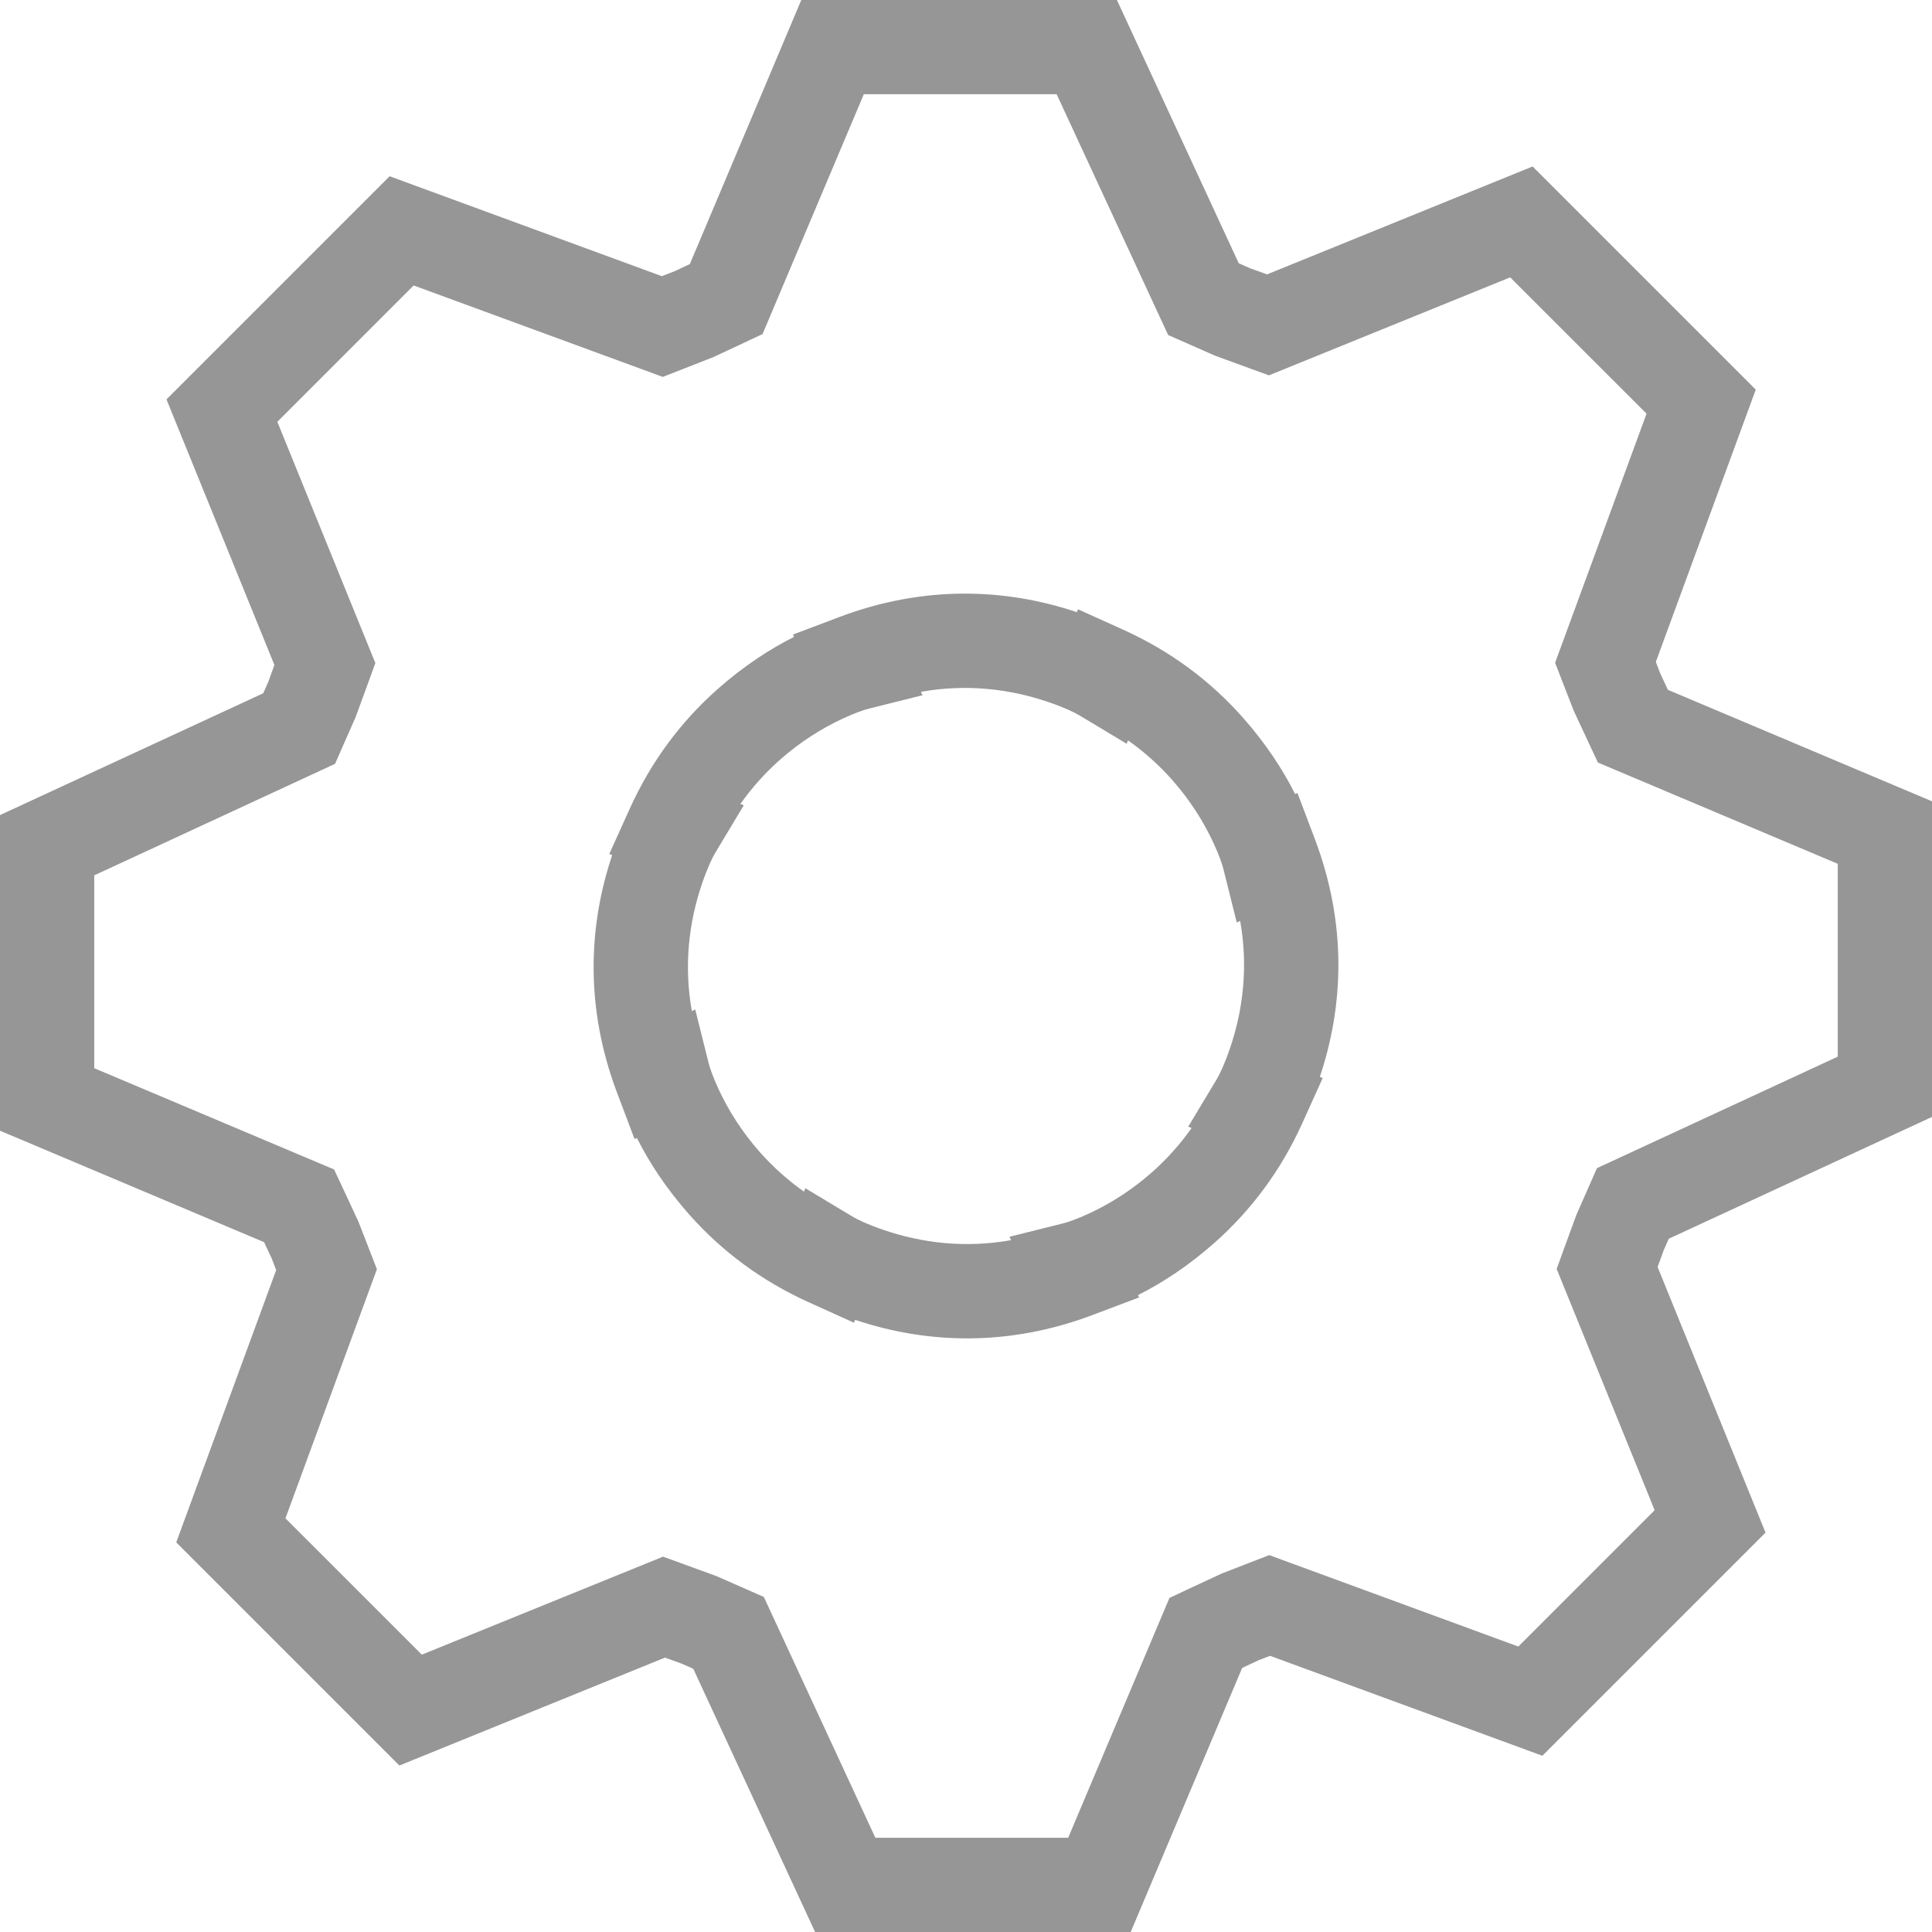 <?xml version="1.0" encoding="UTF-8"?>
<svg width="36px" height="36px" viewBox="0 0 36 36" version="1.1" xmlns="http://www.w3.org/2000/svg" xmlns:xlink="http://www.w3.org/1999/xlink">
    <!-- Generator: Sketch 45.2 (43514) - http://www.bohemiancoding.com/sketch -->
    <title>icons/config-grey</title>
    <desc>Created with Sketch.</desc>
    <defs></defs>
    <g id="ExamBuilder---Collections" stroke="none" stroke-width="1" fill="none" fill-rule="evenodd">
        <g id="Items" transform="translate(-106, -88)" fill="#969696">
            <g id="Group-15" transform="translate(106, 88)">
                <g id="icons/config-grey">
                    <g id="Path-283">
                        <path d="M14.776,11.824 L15.641,11.497 C17.211,10.905 18.725,10.957 20.066,11.407 L20.087,11.353 L20.93,11.734 C21.819,12.136 22.556,12.692 23.151,13.362 C23.587,13.853 23.907,14.346 24.132,14.795 L24.176,14.776 L24.503,15.641 C25.095,17.211 25.043,18.725 24.593,20.066 L24.647,20.087 L24.266,20.93 C23.864,21.819 23.308,22.556 22.638,23.151 C22.147,23.587 21.654,23.907 21.205,24.132 L21.224,24.176 L20.359,24.503 C18.789,25.095 17.275,25.043 15.934,24.593 L15.913,24.647 L15.07,24.266 C14.181,23.864 13.444,23.308 12.849,22.638 C12.413,22.147 12.093,21.654 11.868,21.205 L11.824,21.224 L11.497,20.359 C10.905,18.789 10.957,17.275 11.407,15.934 L11.353,15.913 L11.734,15.07 C12.136,14.181 12.692,13.444 13.362,12.849 C13.853,12.413 14.346,12.093 14.795,11.868 L14.776,11.824 Z M17.189,12.955 L16.18,13.207 C16.105,13.226 15.935,13.283 15.704,13.39 C15.305,13.575 14.903,13.83 14.528,14.162 C14.257,14.403 14.012,14.675 13.796,14.981 L13.859,15.006 L13.324,15.897 C13.275,15.978 13.184,16.168 13.088,16.446 C12.833,17.184 12.741,17.992 12.891,18.839 L12.955,18.811 L13.207,19.82 C13.226,19.895 13.283,20.065 13.39,20.296 C13.575,20.695 13.83,21.097 14.162,21.472 C14.403,21.743 14.675,21.988 14.981,22.204 L15.006,22.141 L15.897,22.676 C15.978,22.725 16.168,22.816 16.446,22.912 C17.184,23.167 17.992,23.259 18.839,23.109 L18.811,23.045 L19.82,22.793 C19.895,22.774 20.065,22.717 20.296,22.61 C20.695,22.425 21.097,22.17 21.472,21.838 C21.743,21.597 21.988,21.325 22.204,21.019 L22.141,20.994 L22.676,20.103 C22.725,20.022 22.816,19.832 22.912,19.554 C23.167,18.816 23.259,18.008 23.109,17.161 L23.045,17.189 L22.793,16.18 C22.774,16.105 22.717,15.935 22.61,15.704 C22.425,15.305 22.17,14.903 21.838,14.528 C21.597,14.257 21.325,14.012 21.019,13.796 L20.994,13.859 L20.103,13.324 C20.022,13.275 19.832,13.184 19.554,13.088 C18.816,12.833 18.008,12.741 17.161,12.891 L17.189,12.955 Z M16.096,1.756 L14.209,6.225 L13.293,6.654 L12.35,7.023 L7.708,5.319 L5.168,7.86 L6.994,12.355 L6.879,12.672 L6.627,13.361 L6.243,14.233 L1.756,16.311 L1.756,19.904 L6.225,21.791 L6.368,22.096 L6.678,22.761 L7.023,23.65 L5.319,28.292 L7.86,30.832 L12.355,29.006 L12.672,29.121 L13.361,29.373 L14.233,29.757 L16.311,34.244 L19.904,34.244 L21.791,29.775 L22.096,29.632 L22.761,29.322 L23.65,28.977 L28.292,30.681 L30.832,28.14 L29.006,23.645 L29.121,23.328 L29.373,22.639 L29.757,21.767 L34.244,19.689 L34.244,16.096 L29.775,14.209 L29.632,13.904 L29.322,13.239 L28.977,12.35 L30.681,7.708 L28.14,5.168 L23.645,6.994 L23.328,6.879 L22.639,6.627 L21.767,6.243 L19.689,1.756 L16.096,1.756 Z M12.854,4.921 L14.931,0 L20.812,0 L23.082,4.905 L23.292,4.998 L23.609,5.113 L28.558,3.102 L32.716,7.26 L30.854,12.334 L30.936,12.548 L31.079,12.854 L36,14.931 L36,20.812 L31.095,23.082 L31.002,23.292 L30.887,23.609 L32.898,28.558 L28.74,32.716 L23.666,30.854 L23.452,30.936 L23.146,31.079 L21.069,36 L15.188,36 L12.918,31.095 L12.708,31.002 L12.391,30.887 L7.442,32.898 L3.284,28.74 L5.146,23.666 L5.064,23.452 L4.921,23.146 L1.07231297e-15,21.069 L0,15.188 L4.905,12.918 L4.998,12.708 L5.113,12.391 L3.102,7.442 L7.26,3.284 L12.332,5.146 L12.575,5.052 L12.854,4.921 Z" fill-rule="nonzero"></path>
                    </g>
                </g>
            </g>
        </g>
    </g>
</svg>